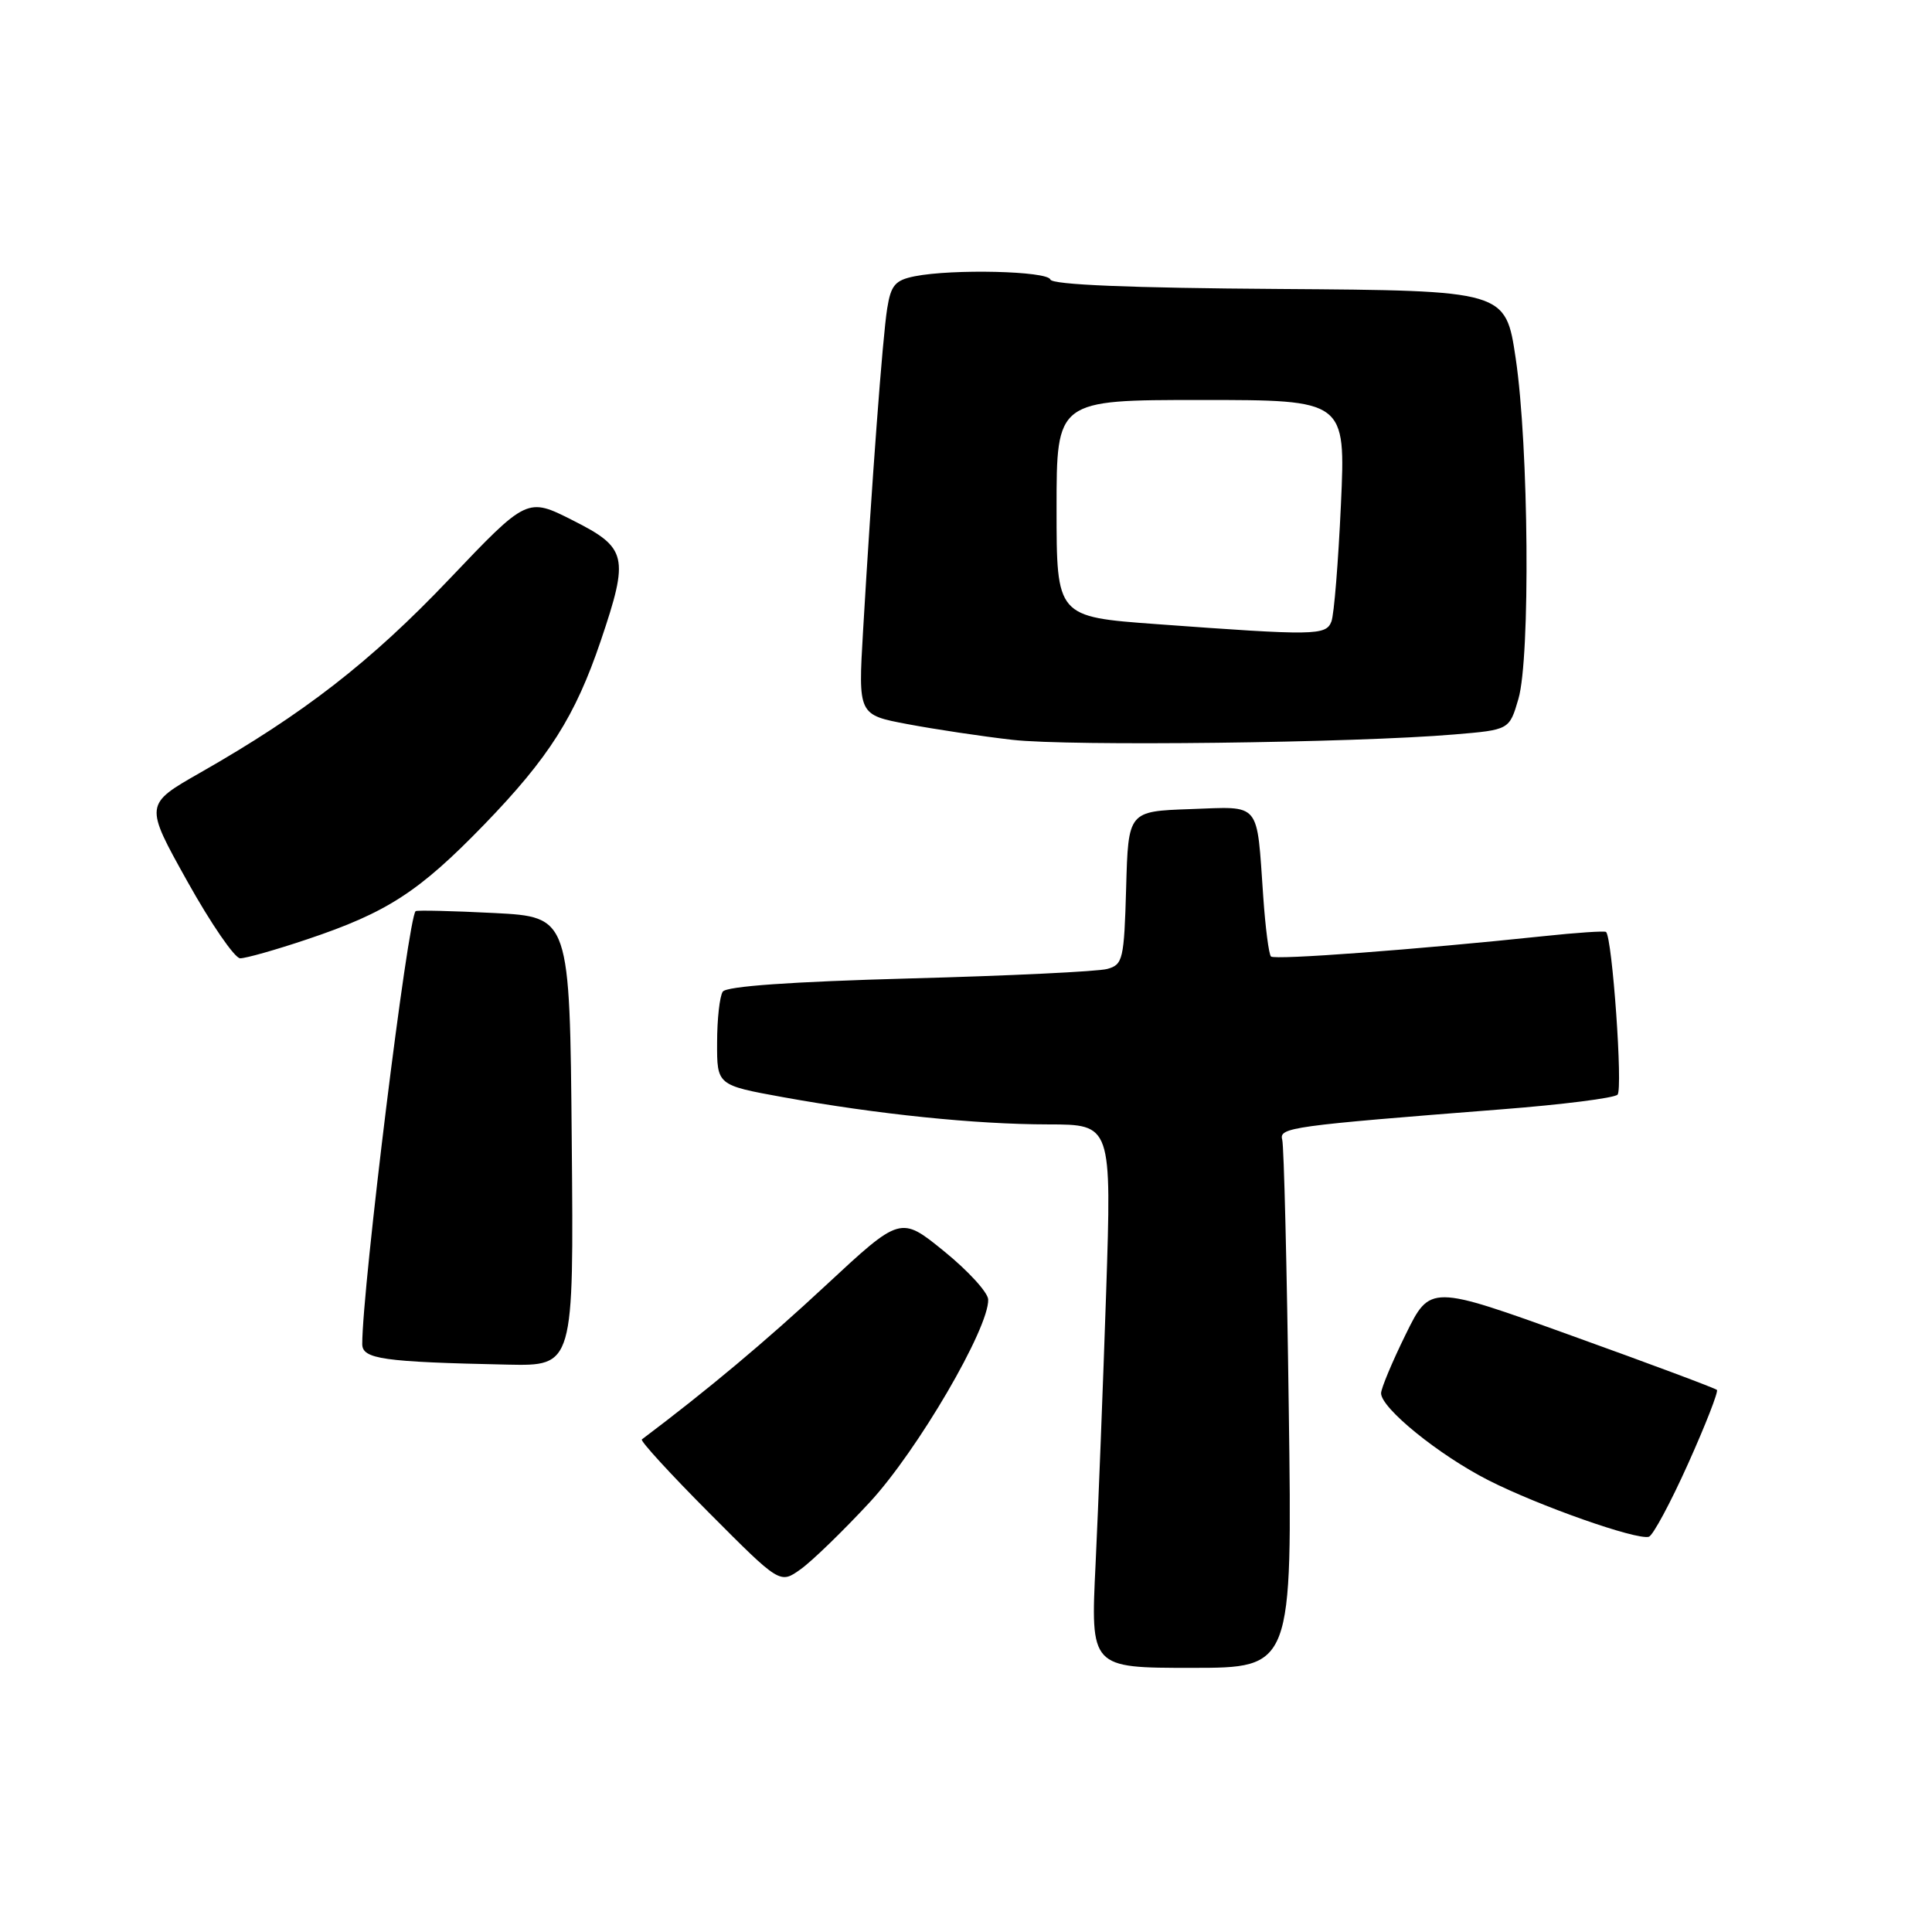 <?xml version="1.0" encoding="UTF-8" standalone="no"?>
<!DOCTYPE svg PUBLIC "-//W3C//DTD SVG 1.1//EN" "http://www.w3.org/Graphics/SVG/1.1/DTD/svg11.dtd" >
<svg xmlns="http://www.w3.org/2000/svg" xmlns:xlink="http://www.w3.org/1999/xlink" version="1.1" viewBox="0 0 256 256">
 <g >
 <path fill="currentColor"
d=" M 170.77 186.75 C 170.52 167.91 170.13 151.83 169.90 151.01 C 169.46 149.40 171.06 149.18 199.00 146.99 C 206.97 146.37 213.88 145.50 214.33 145.05 C 215.06 144.34 213.64 124.28 212.81 123.49 C 212.64 123.33 208.90 123.58 204.50 124.05 C 187.73 125.82 168.90 127.23 168.41 126.74 C 168.13 126.47 167.67 122.92 167.39 118.87 C 166.49 106.04 167.19 106.88 157.72 107.21 C 149.50 107.50 149.50 107.50 149.22 117.64 C 148.95 127.15 148.79 127.82 146.72 128.39 C 145.50 128.73 133.70 129.30 120.50 129.65 C 104.86 130.08 96.24 130.68 95.77 131.40 C 95.36 132.01 95.02 135.04 95.02 138.15 C 95.00 143.79 95.00 143.79 103.75 145.38 C 116.30 147.65 129.23 148.98 138.90 148.99 C 147.30 149.00 147.30 149.00 146.57 171.25 C 146.16 183.49 145.53 199.69 145.17 207.25 C 144.50 221.00 144.50 221.00 157.87 221.00 C 171.24 221.00 171.24 221.00 170.77 186.75 Z  M 115.26 199.04 C 121.57 192.22 131.07 175.96 130.94 172.19 C 130.91 171.26 128.29 168.39 125.11 165.81 C 119.33 161.11 119.33 161.11 109.41 170.33 C 101.47 177.72 93.78 184.16 85.05 190.73 C 84.80 190.91 88.82 195.30 93.98 200.48 C 103.35 209.89 103.35 209.89 106.08 207.94 C 107.59 206.87 111.72 202.86 115.26 199.04 Z  M 223.68 193.95 C 226.00 188.79 227.72 184.38 227.50 184.17 C 227.28 183.95 218.65 180.72 208.30 177.00 C 189.50 170.22 189.50 170.22 186.25 176.84 C 184.46 180.48 183.00 183.98 183.00 184.61 C 183.00 186.59 190.66 192.80 197.22 196.14 C 203.89 199.53 216.84 204.09 218.48 203.63 C 219.02 203.47 221.36 199.12 223.68 193.95 Z  M 75.76 151.25 C 75.50 121.50 75.50 121.50 65.50 120.98 C 60.00 120.70 55.31 120.59 55.08 120.73 C 54.08 121.37 48.00 170.60 48.00 178.09 C 48.00 180.08 50.69 180.47 67.26 180.82 C 76.03 181.00 76.03 181.00 75.76 151.25 Z  M 40.71 124.46 C 51.30 120.91 55.52 118.17 64.15 109.27 C 72.74 100.39 76.21 94.93 79.61 84.89 C 83.38 73.74 83.11 72.59 75.92 68.96 C 69.85 65.89 69.85 65.89 59.50 76.77 C 49.11 87.69 40.26 94.56 26.52 102.39 C 19.14 106.60 19.14 106.60 24.82 116.78 C 27.94 122.38 31.10 126.97 31.82 126.98 C 32.55 126.99 36.55 125.86 40.71 124.46 Z  M 192.69 97.32 C 200.00 96.71 200.00 96.71 201.20 92.60 C 202.79 87.15 202.57 59.12 200.84 47.50 C 199.50 38.50 199.50 38.50 169.51 38.29 C 149.76 38.16 139.41 37.73 139.18 37.04 C 138.80 35.91 126.22 35.61 121.19 36.61 C 118.61 37.13 118.05 37.79 117.56 40.86 C 116.95 44.61 115.50 64.11 114.36 83.61 C 113.71 94.72 113.71 94.72 120.25 95.95 C 123.85 96.63 130.10 97.57 134.14 98.03 C 141.66 98.90 179.51 98.44 192.69 97.32 Z  M 153.25 82.70 C 140.00 81.73 140.00 81.73 140.00 67.37 C 140.00 53.00 140.00 53.00 159.16 53.00 C 178.31 53.00 178.31 53.00 177.68 66.85 C 177.33 74.47 176.77 81.45 176.42 82.35 C 175.70 84.22 174.27 84.24 153.25 82.70 Z "/>
</g>
</svg>